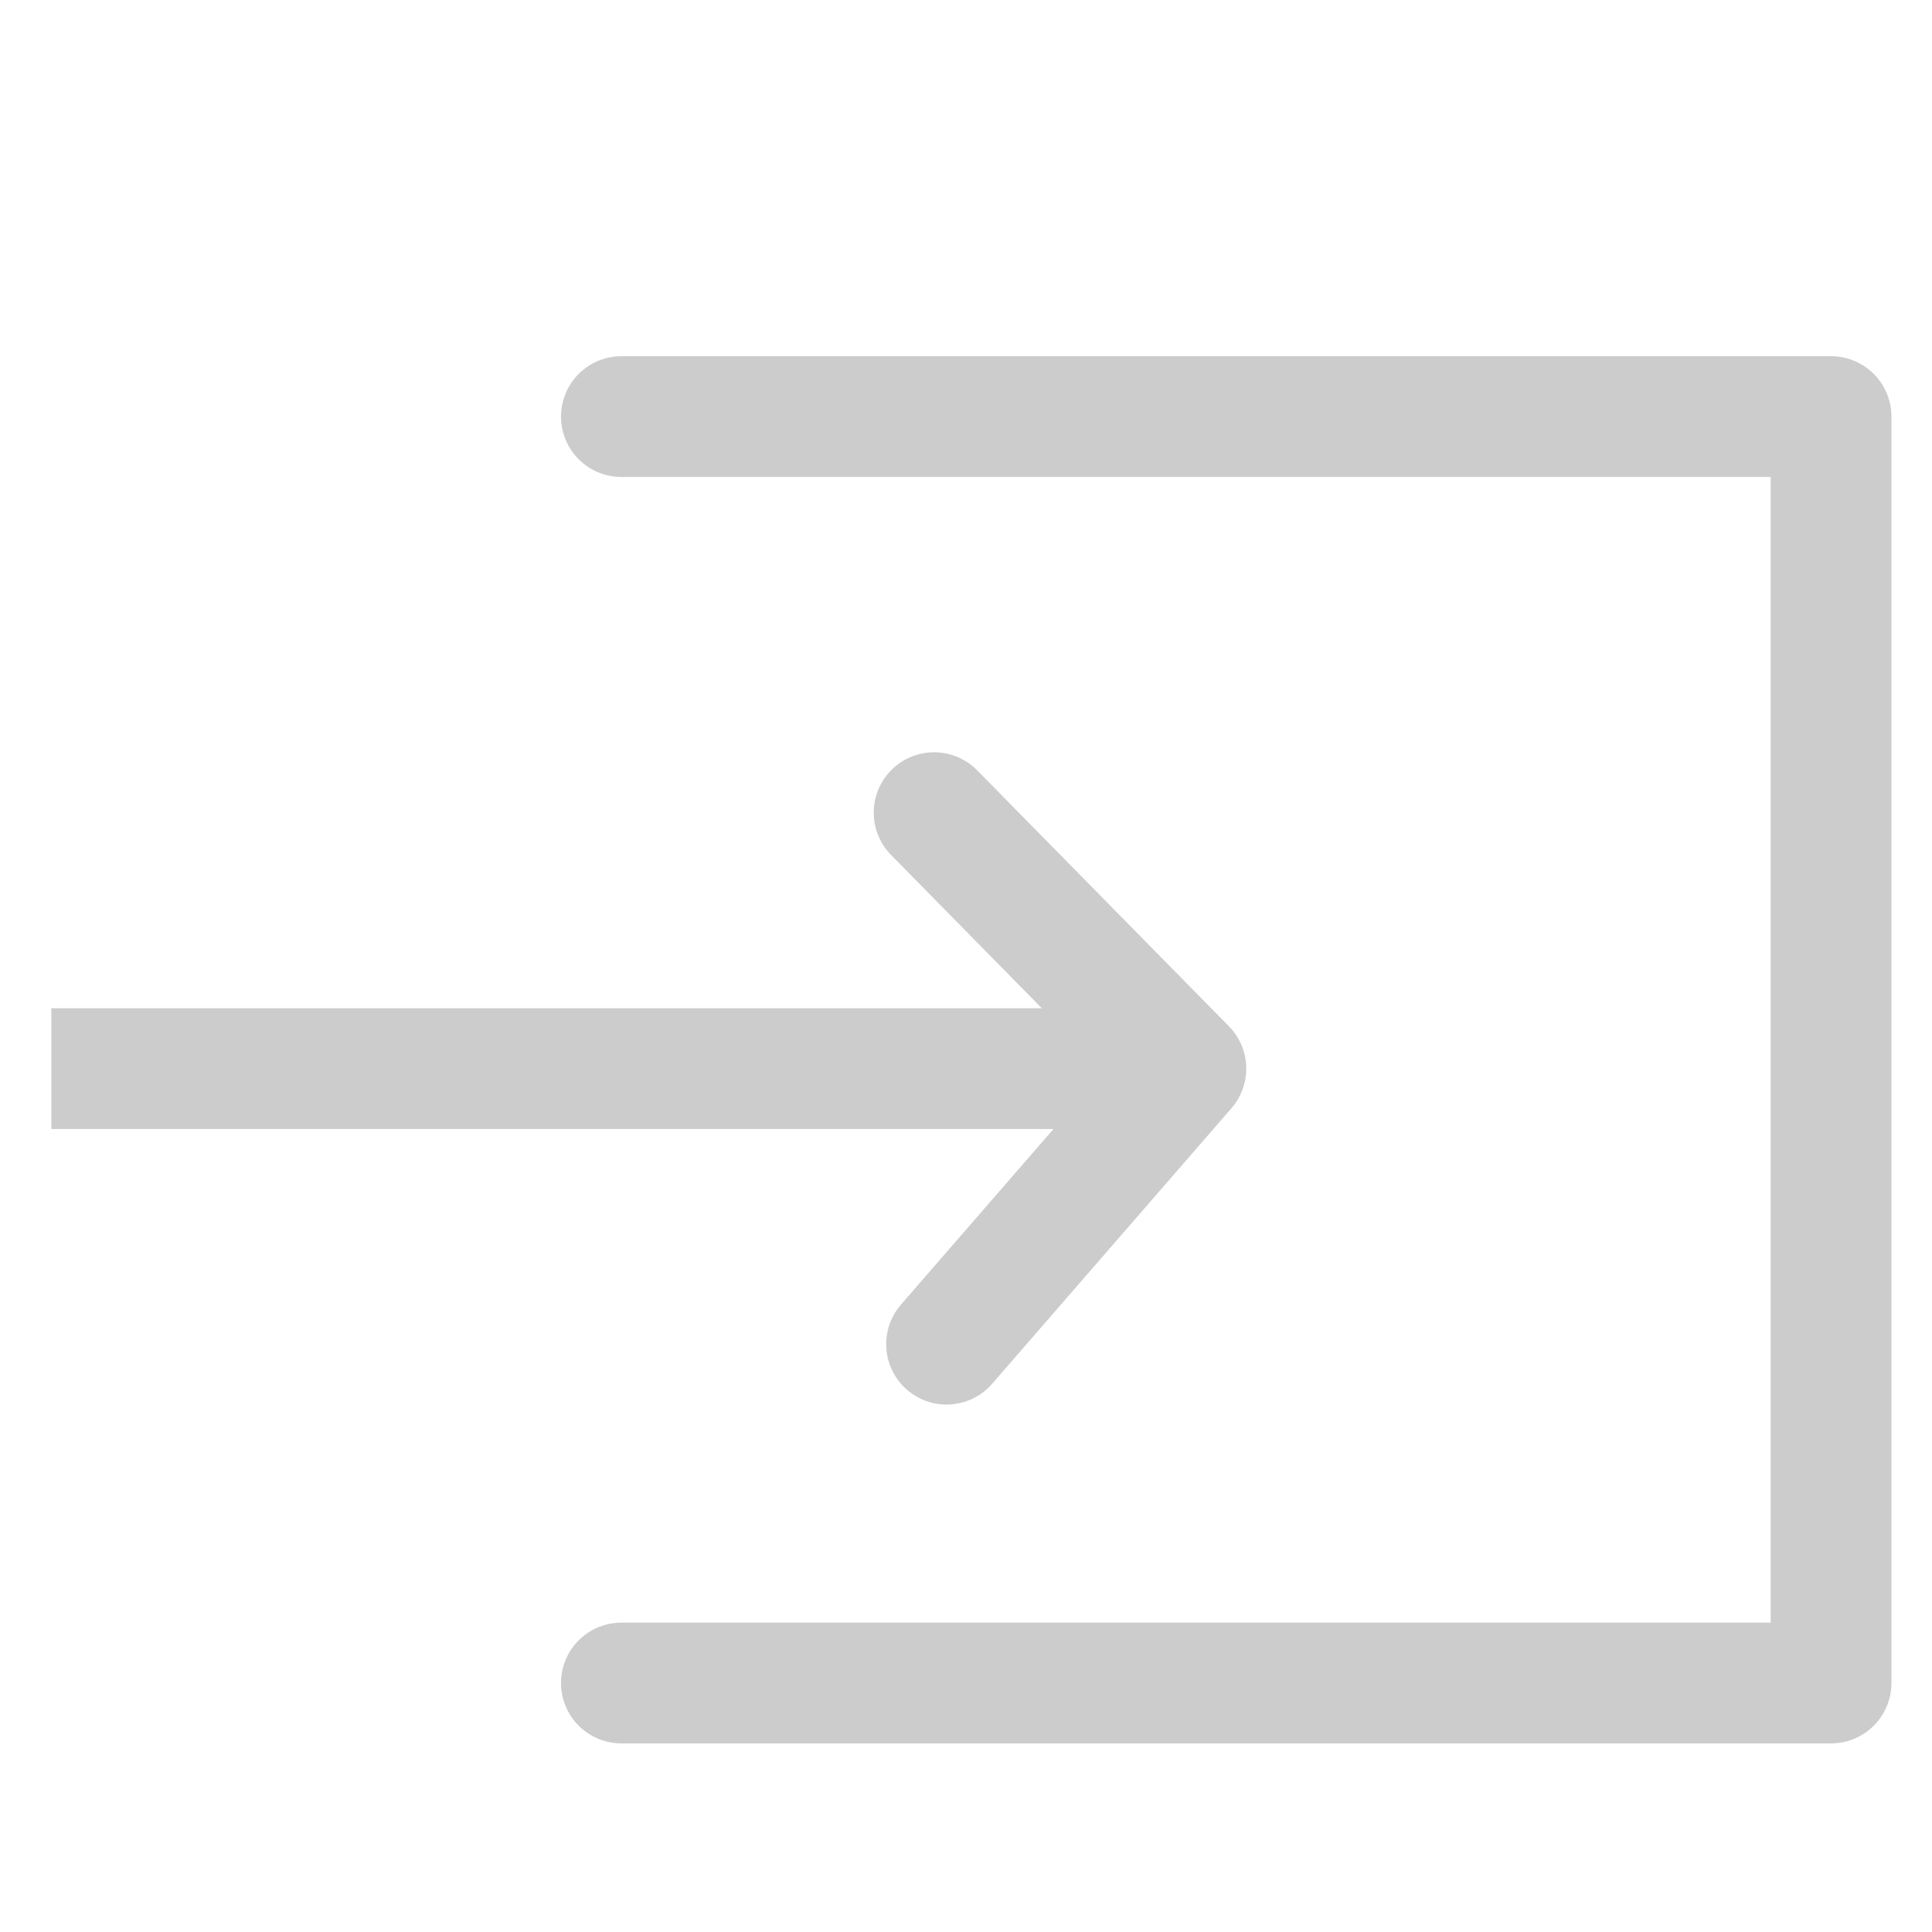 <svg xmlns="http://www.w3.org/2000/svg" xmlns:xlink="http://www.w3.org/1999/xlink" width="16" height="16" viewBox="0 0 16 16">
  <defs>
    <clipPath id="clip-set_target__dark1">
      <rect width="16" height="16"/>
    </clipPath>
  </defs>
  <g id="set_target__dark1" data-name="set_target _dark1" clip-path="url(#clip-set_target__dark1)">
    <g id="Group_3548" data-name="Group 3548" transform="translate(0.425 6.73)">
      <line id="Line_104" data-name="Line 104" x2="9.441" transform="translate(0 2.12)" fill="none" stroke="#ccc" stroke-width="1"/>
      <path id="Path_1649" data-name="Path 1649" d="M677.737,867.285l2.085,2.12-1.982,2.282" transform="translate(-670.426 -867.285)" fill="none" stroke="#ccc" stroke-linecap="round" stroke-linejoin="round" stroke-width="1"/>
    </g>
    <path id="Path_1653" data-name="Path 1653" d="M1782.534-2673.55h10.018v10.488h-10.018" transform="translate(-1777.388 2677)" fill="none" stroke="#ccc" stroke-linecap="round" stroke-linejoin="round" stroke-width="1"/>
  </g>
</svg>
